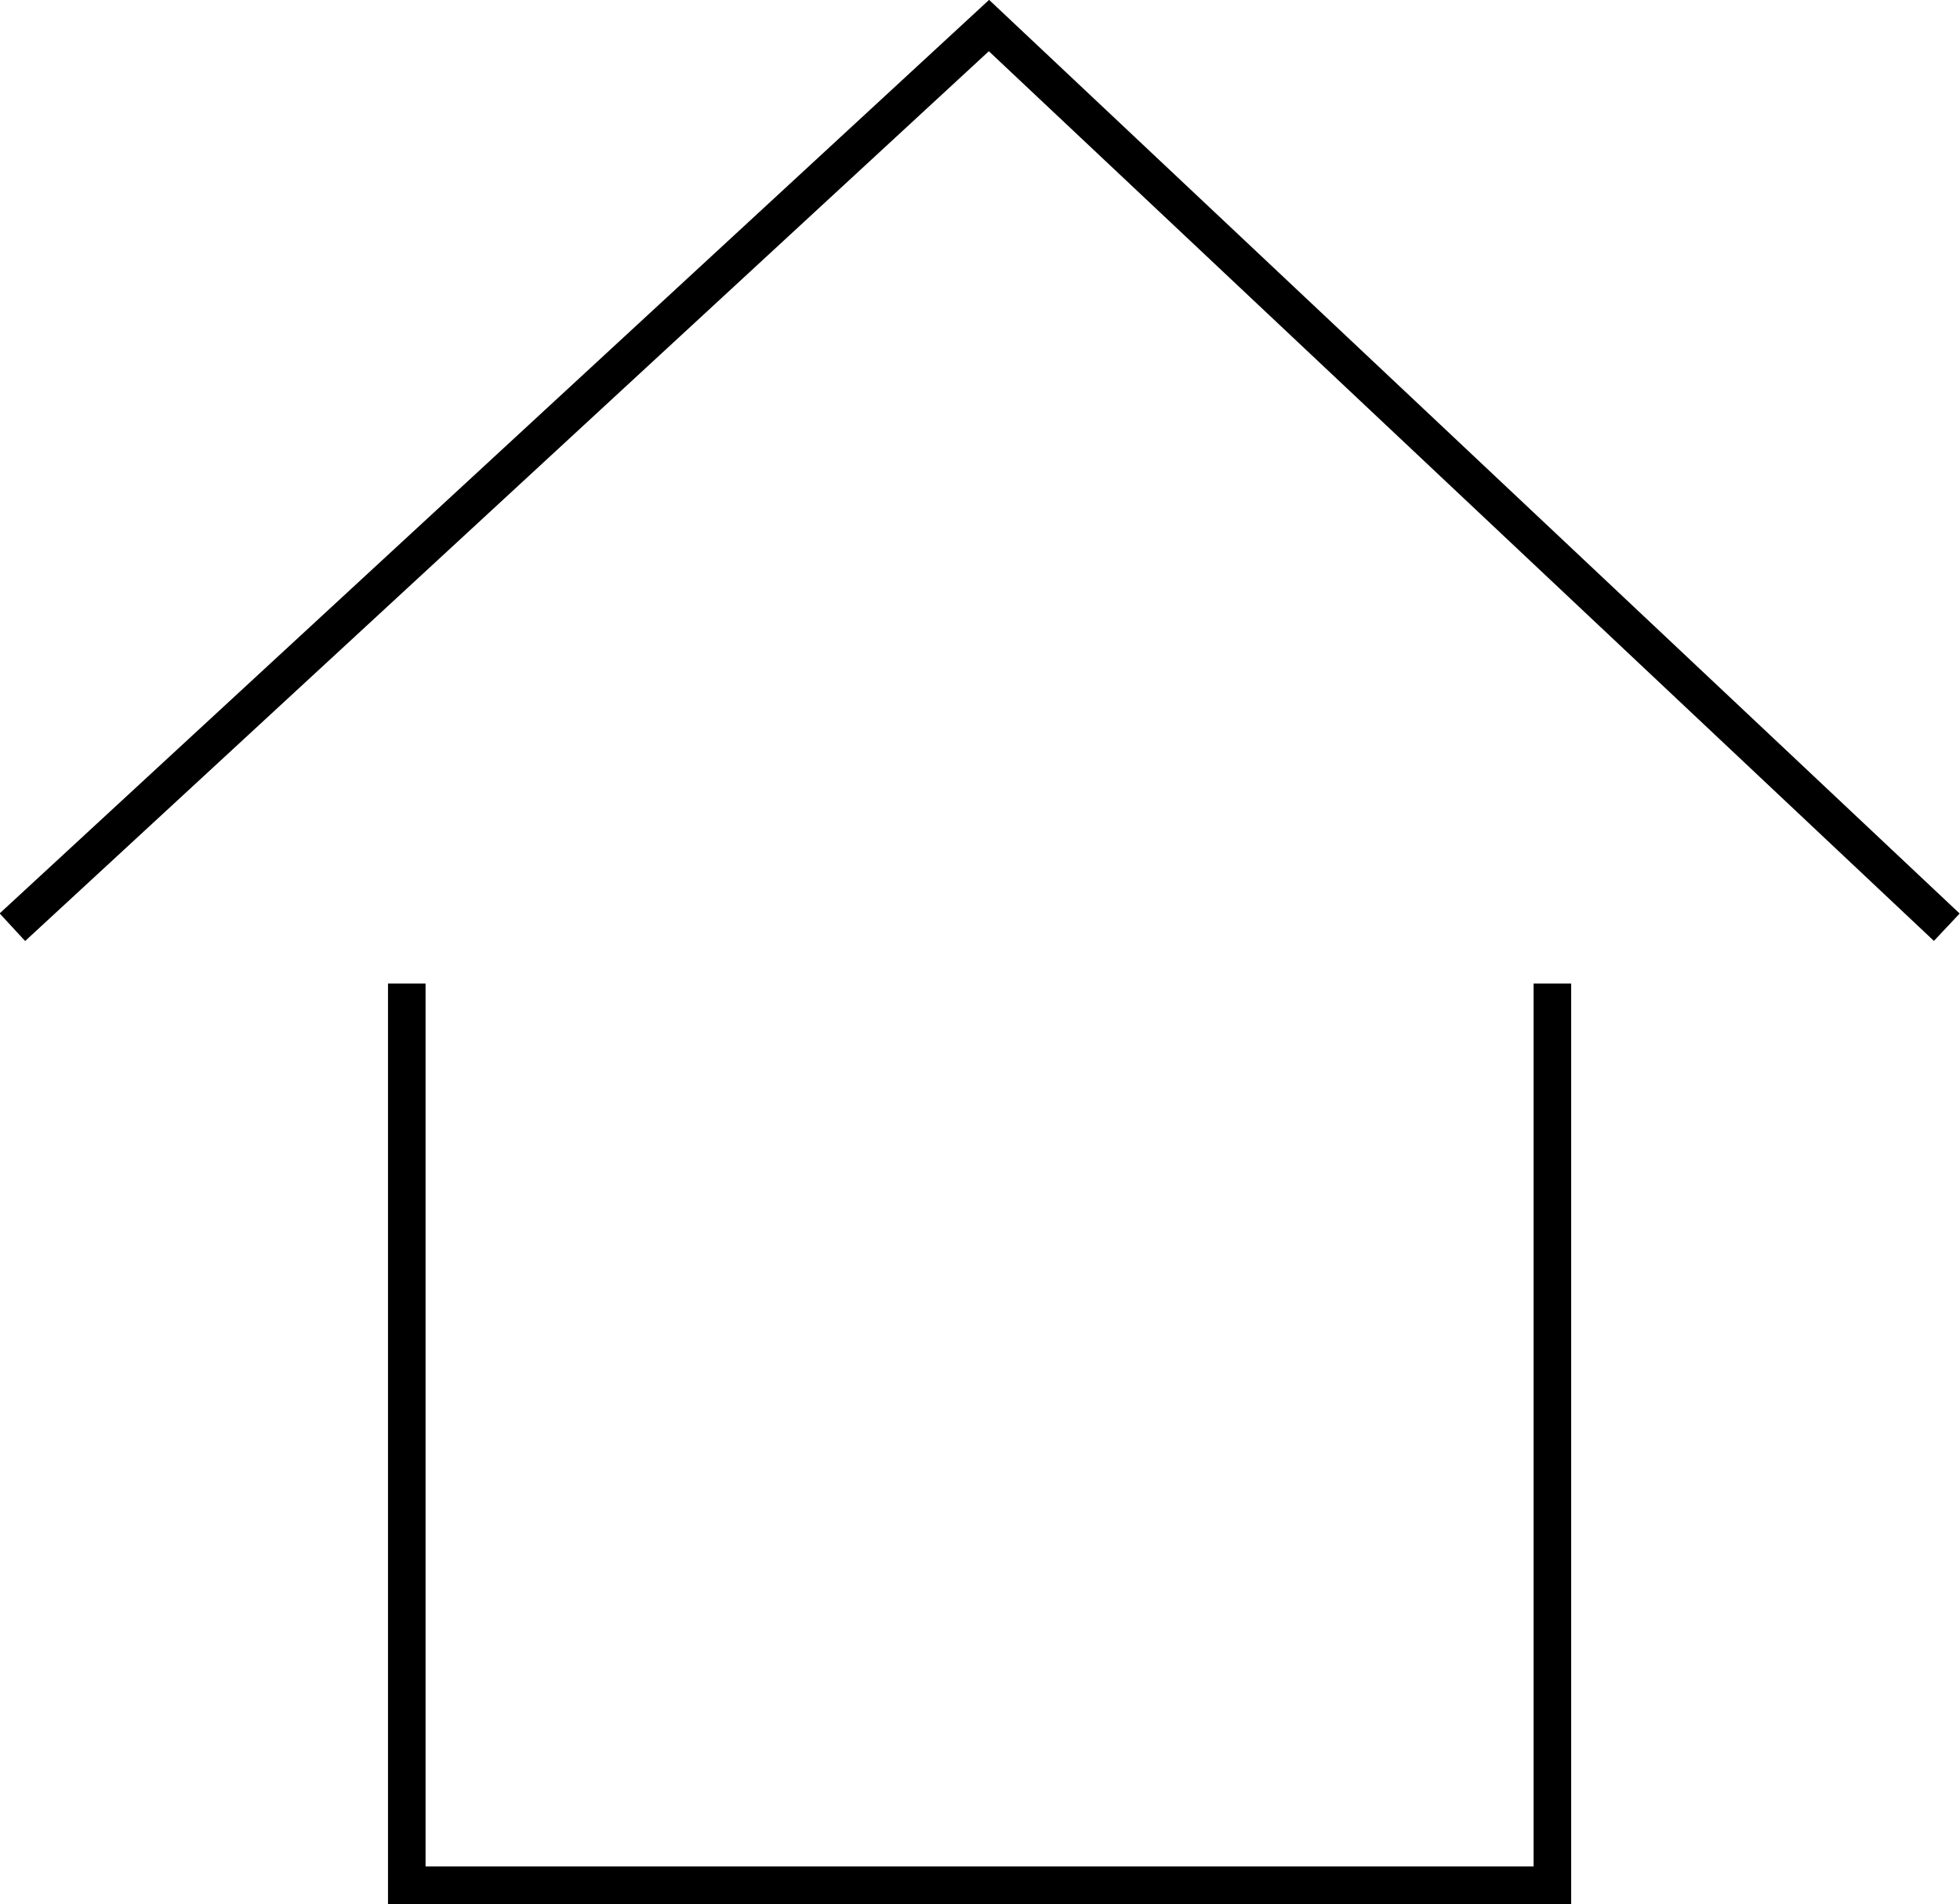 <svg width="52.182" height="50.684" viewBox="0 0 52.182 50.684" fill="none" xmlns="http://www.w3.org/2000/svg" xmlns:xlink="http://www.w3.org/1999/xlink">
	<desc>
			Created with Pixso.
	</desc>
	<defs/>
	<path id="Vector 3" d="M0.33 24.68L26.33 0.68L51.83 24.68" stroke="#000000" stroke-opacity="1" stroke-width="1"/>
	<path id="Vector 4" d="M10.83 26.18L10.83 50.18L41.33 50.18L41.33 26.18" stroke="#000000" stroke-opacity="1" stroke-width="1"/>
</svg>
